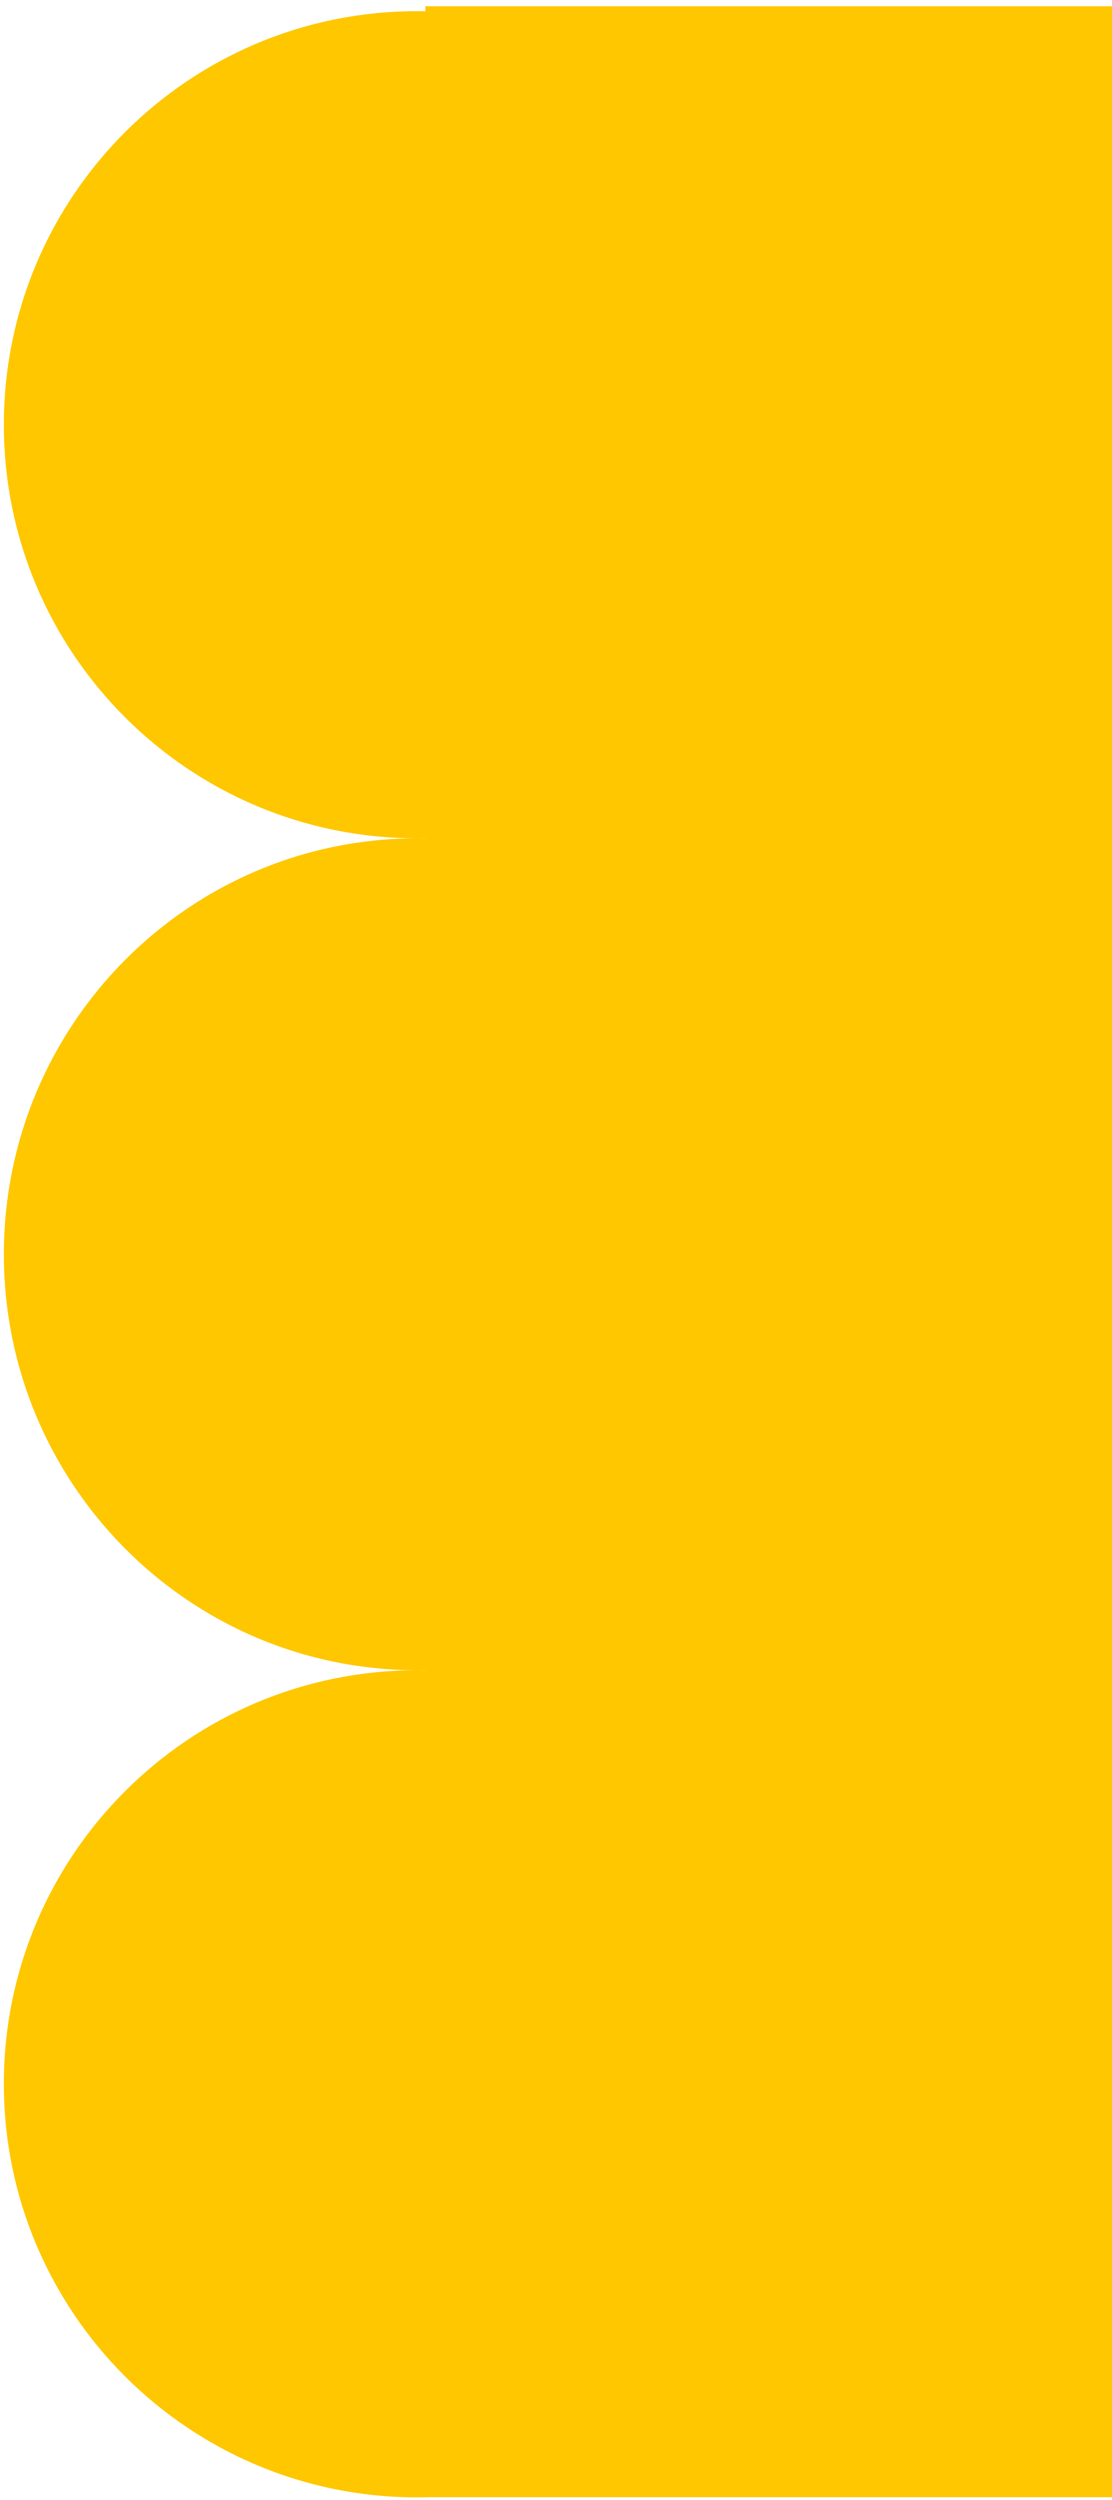 <svg width="150" height="337" viewBox="0 0 150 337" fill="none" xmlns="http://www.w3.org/2000/svg">
<path fill-rule="evenodd" clip-rule="evenodd" d="M57.382 1.516C57.013 1.509 56.642 1.505 56.271 1.505C25.479 1.505 0.518 26.467 0.518 57.258C0.518 88.05 25.479 113.012 56.271 113.012C56.642 113.012 57.013 113.008 57.382 113.001V113.023C57.013 113.016 56.642 113.012 56.271 113.012C25.479 113.012 0.518 138.117 0.518 169.086C0.518 200.055 25.479 225.16 56.271 225.16C56.642 225.16 57.013 225.156 57.382 225.149V225.171C57.013 225.164 56.642 225.16 56.271 225.16C25.479 225.16 0.518 250.122 0.518 280.914C0.518 311.705 25.479 336.667 56.271 336.667C56.799 336.667 57.325 336.66 57.849 336.645H188.115L188.115 0.843H57.382V1.516Z" fill="#FFC700"/>
</svg>
